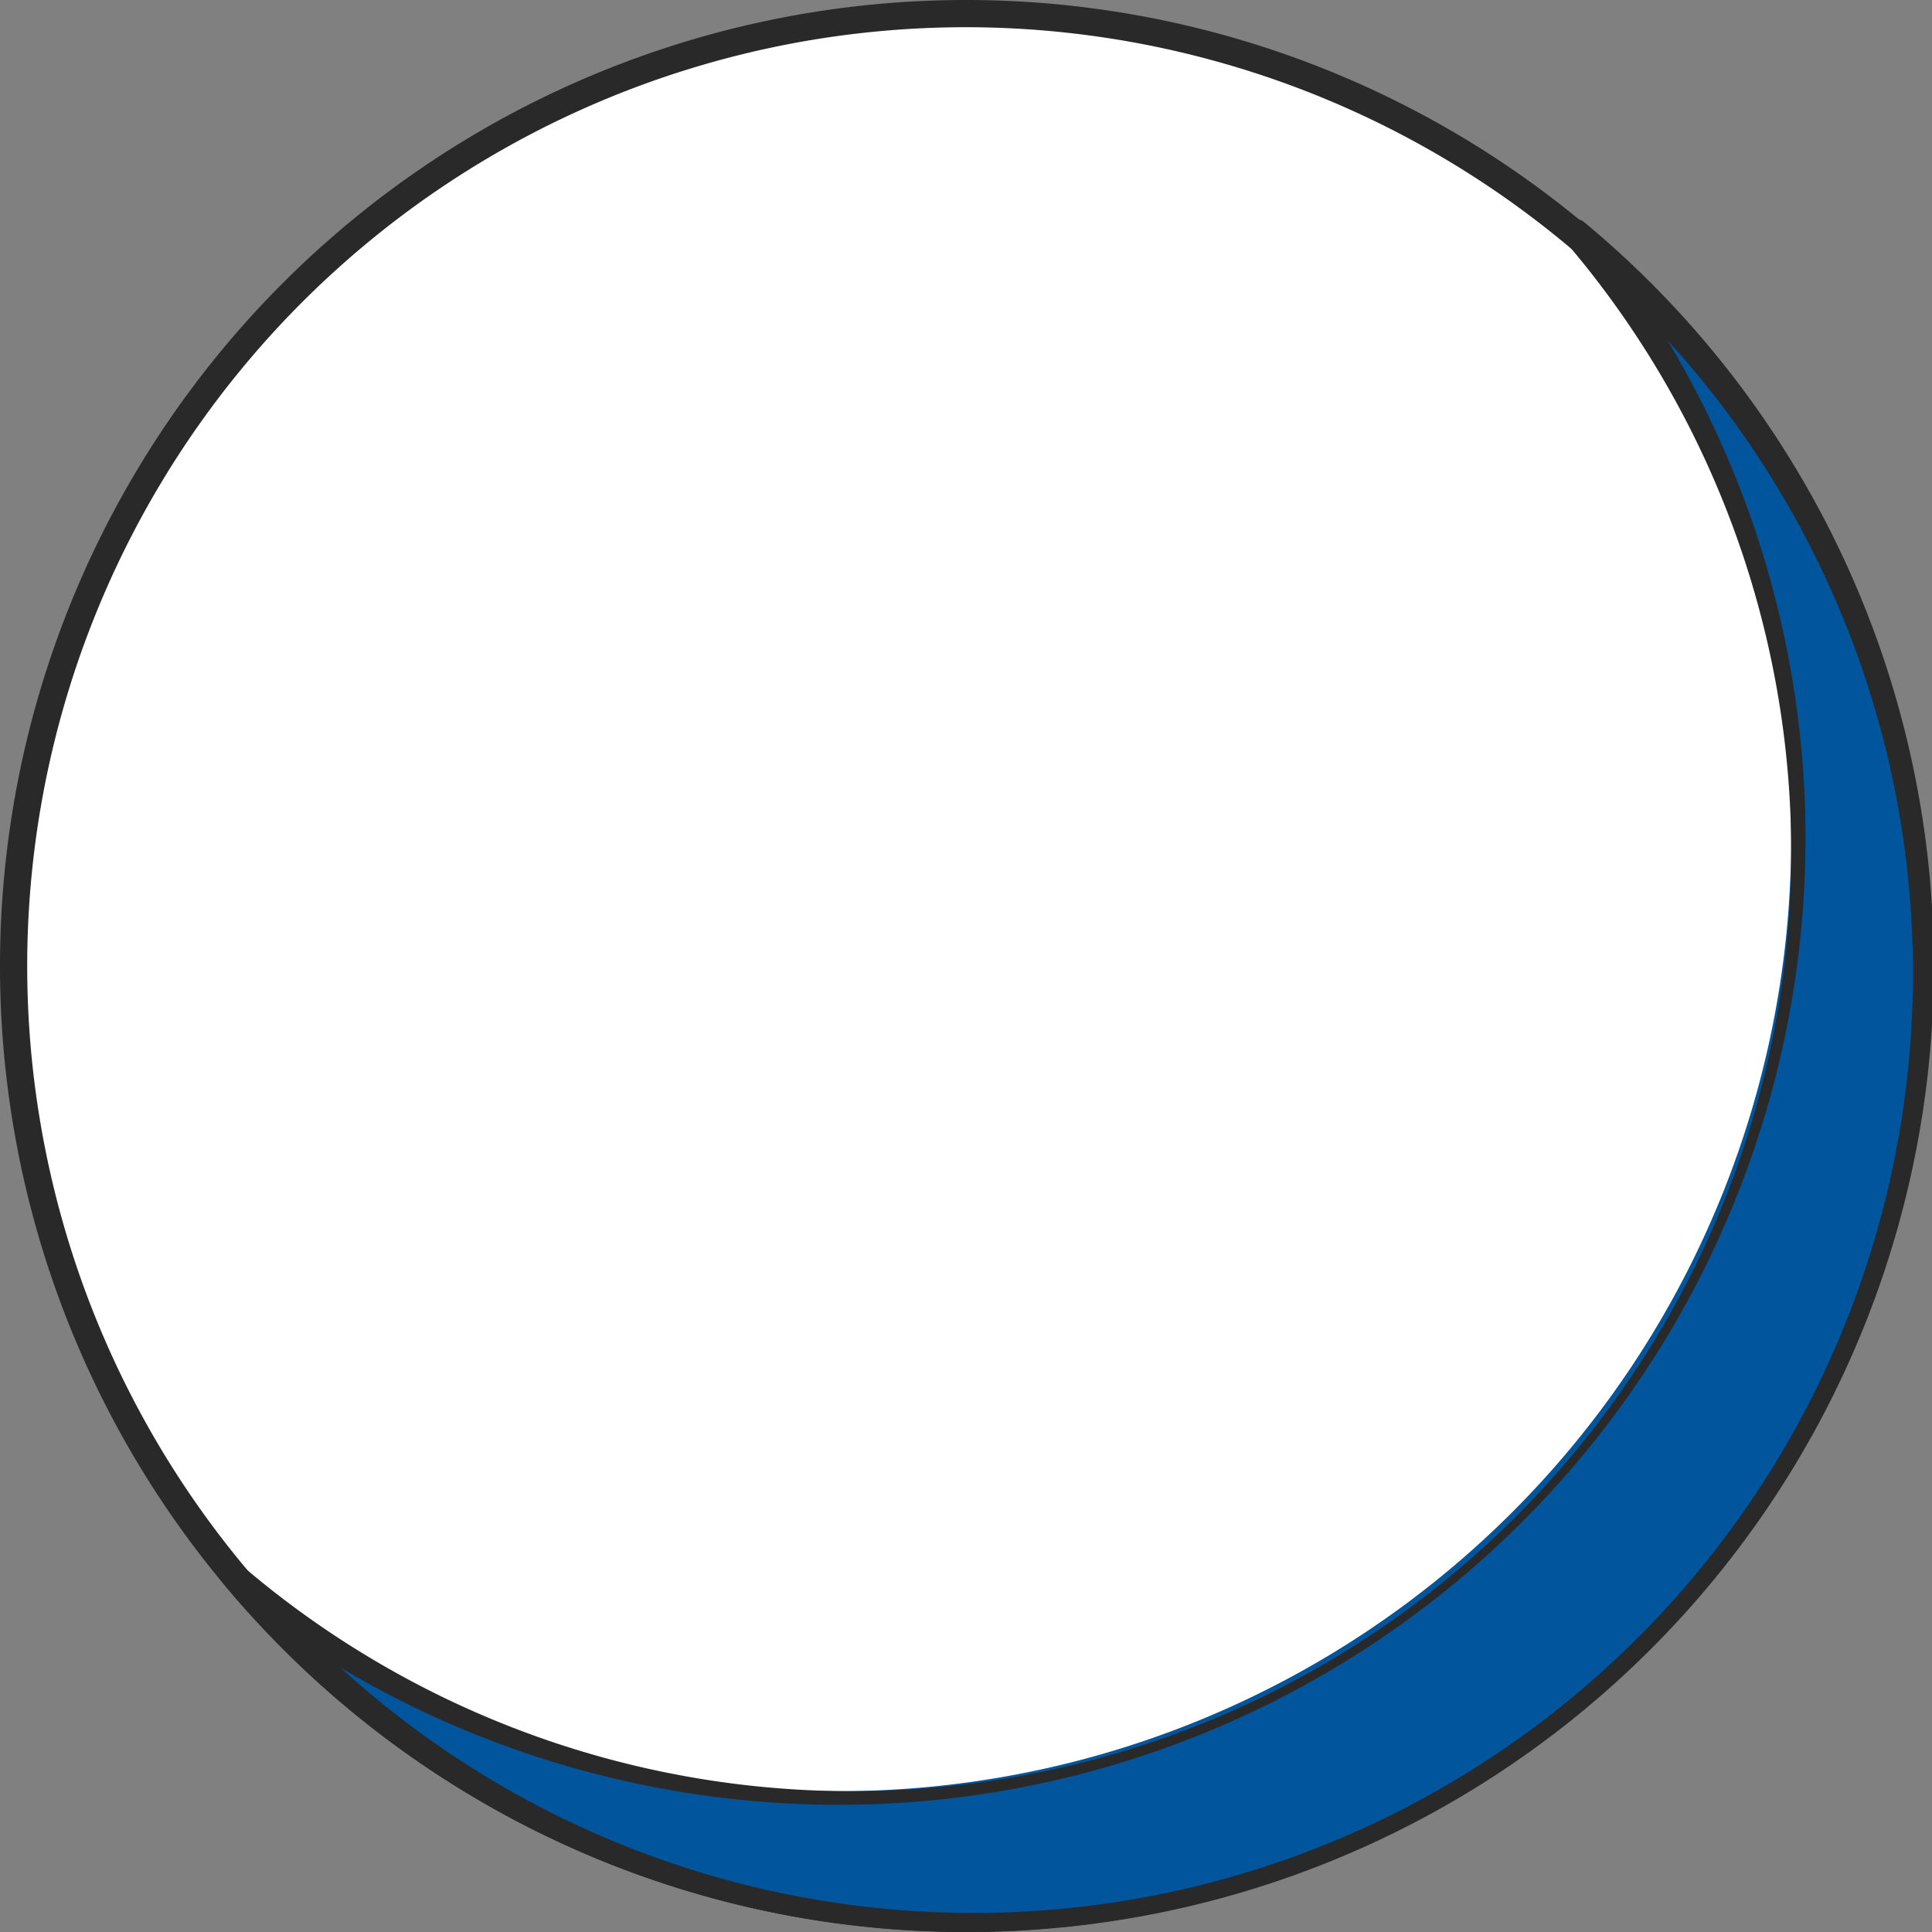 <svg xmlns="http://www.w3.org/2000/svg" viewBox="0 0 28.4 28.4">
  <rect x="0" y="0" width="28.4" height="28.4" fill="#808080" stroke="none"/>
  <defs>
    <style>.cls-1{fill:#fff;}.cls-2{fill:#292929;}.cls-3{fill:#00559d;}</style>
  </defs>
  <g id="&#x56FE;&#x5C42;_2">
    <g id="&#x56FE;&#x5C42;_1-2">
      <circle class="cls-1" cx="14.2" cy="14.2" r="14"></circle>
      <path class="cls-2" d="M14.2,28.4A14.2,14.2,0,1,1,28.4,14.2,14.22,14.22,0,0,1,14.2,28.4Zm0-28A13.8,13.8,0,1,0,28,14.2,13.81,13.81,0,0,0,14.2.4Z"></path>
      <path class="cls-3" d="M23.12,3.41A14,14,0,0,1,12.33,26.33a13.91,13.91,0,0,1-8.92-3.21A14,14,0,1,0,23.12,3.41Z"></path>
      <path class="cls-2" d="M14.2,28.4A14.18,14.18,0,0,1,3.26,23.25.2.2,0,0,1,3.54,23,13.8,13.8,0,0,0,23,3.54a.2.2,0,0,1,.28-.28,14.2,14.2,0,0,1-9,25.14ZM5,24.51A13.81,13.81,0,0,0,24.51,5,14.21,14.21,0,0,1,12.33,26.53,14.31,14.31,0,0,1,5,24.51Z"></path>
    </g>
  </g>
</svg>